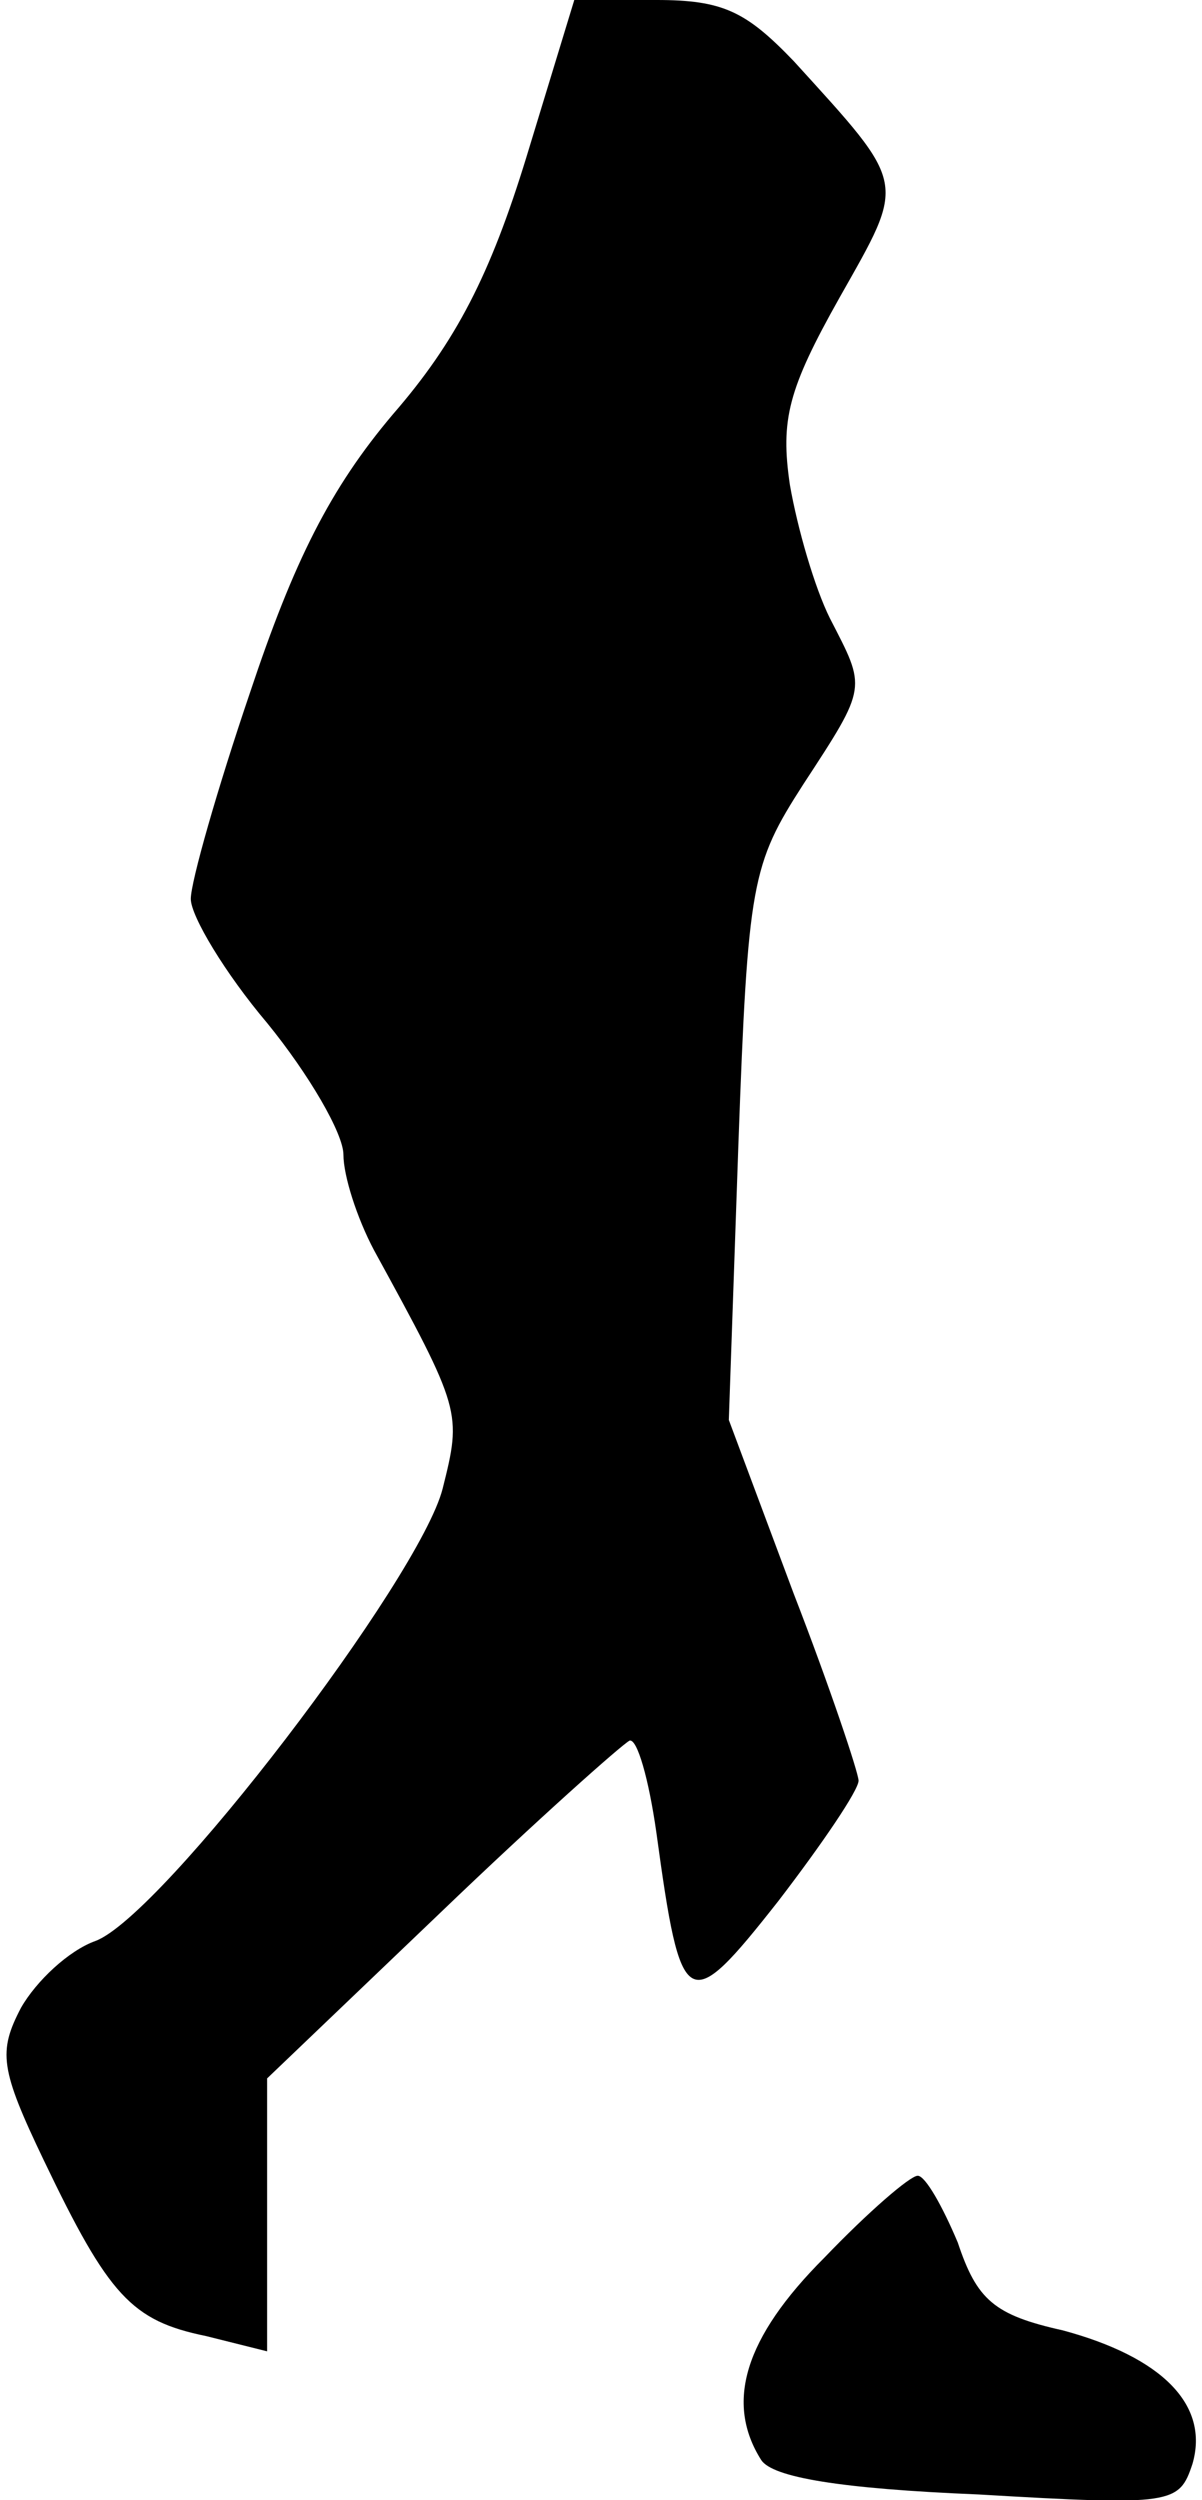 <?xml version="1.0" standalone="no"?>
<!DOCTYPE svg PUBLIC "-//W3C//DTD SVG 20010904//EN"
 "http://www.w3.org/TR/2001/REC-SVG-20010904/DTD/svg10.dtd">
<svg version="1.0" xmlns="http://www.w3.org/2000/svg"
 width="63pt" height="131pt" viewBox="0 0 63 131"
 preserveAspectRatio="xMidYMid meet">
<g transform="translate(0,131) scale(0.1,-0.1)"
fill="#000000" stroke="none">
<path fill="#000000" stroke="none" d="M276 1228 c-19 -62 -37 -97 -70 -135
-33 -39 -52 -77 -75 -146 -17 -50 -31 -99 -31 -108 0 -9 18 -39 40 -65 22 -27
40 -58 40 -69 0 -11 7 -33 16 -50 46 -84 46 -85 36 -125 -12 -47 -147 -224
-182 -237 -14 -5 -31 -21 -39 -35 -12 -23 -11 -32 12 -80 34 -71 46 -84 85
-92 l32 -8 0 72 0 71 91 87 c50 48 95 88 99 90 4 1 10 -20 14 -48 13 -95 16
-97 64 -36 23 30 42 58 42 63 0 4 -15 49 -34 98 l-34 91 5 144 c5 138 7 147
34 189 34 52 33 50 14 87 -8 16 -17 47 -21 70 -5 34 -1 50 26 98 35 62 36 58
-24 124 -25 26 -37 32 -72 32 l-43 0 -25 -82z"/>
<path fill="#000000" stroke="none" d="M432 127 c-42 -42 -52 -76 -33 -106 6
-9 41 -15 114 -18 102 -6 105 -5 112 16 9 31 -16 56 -68 70 -36 8 -45 16 -55
46 -8 19 -17 35 -21 35 -4 0 -26 -19 -49 -43z"/>
</g>
</svg>
